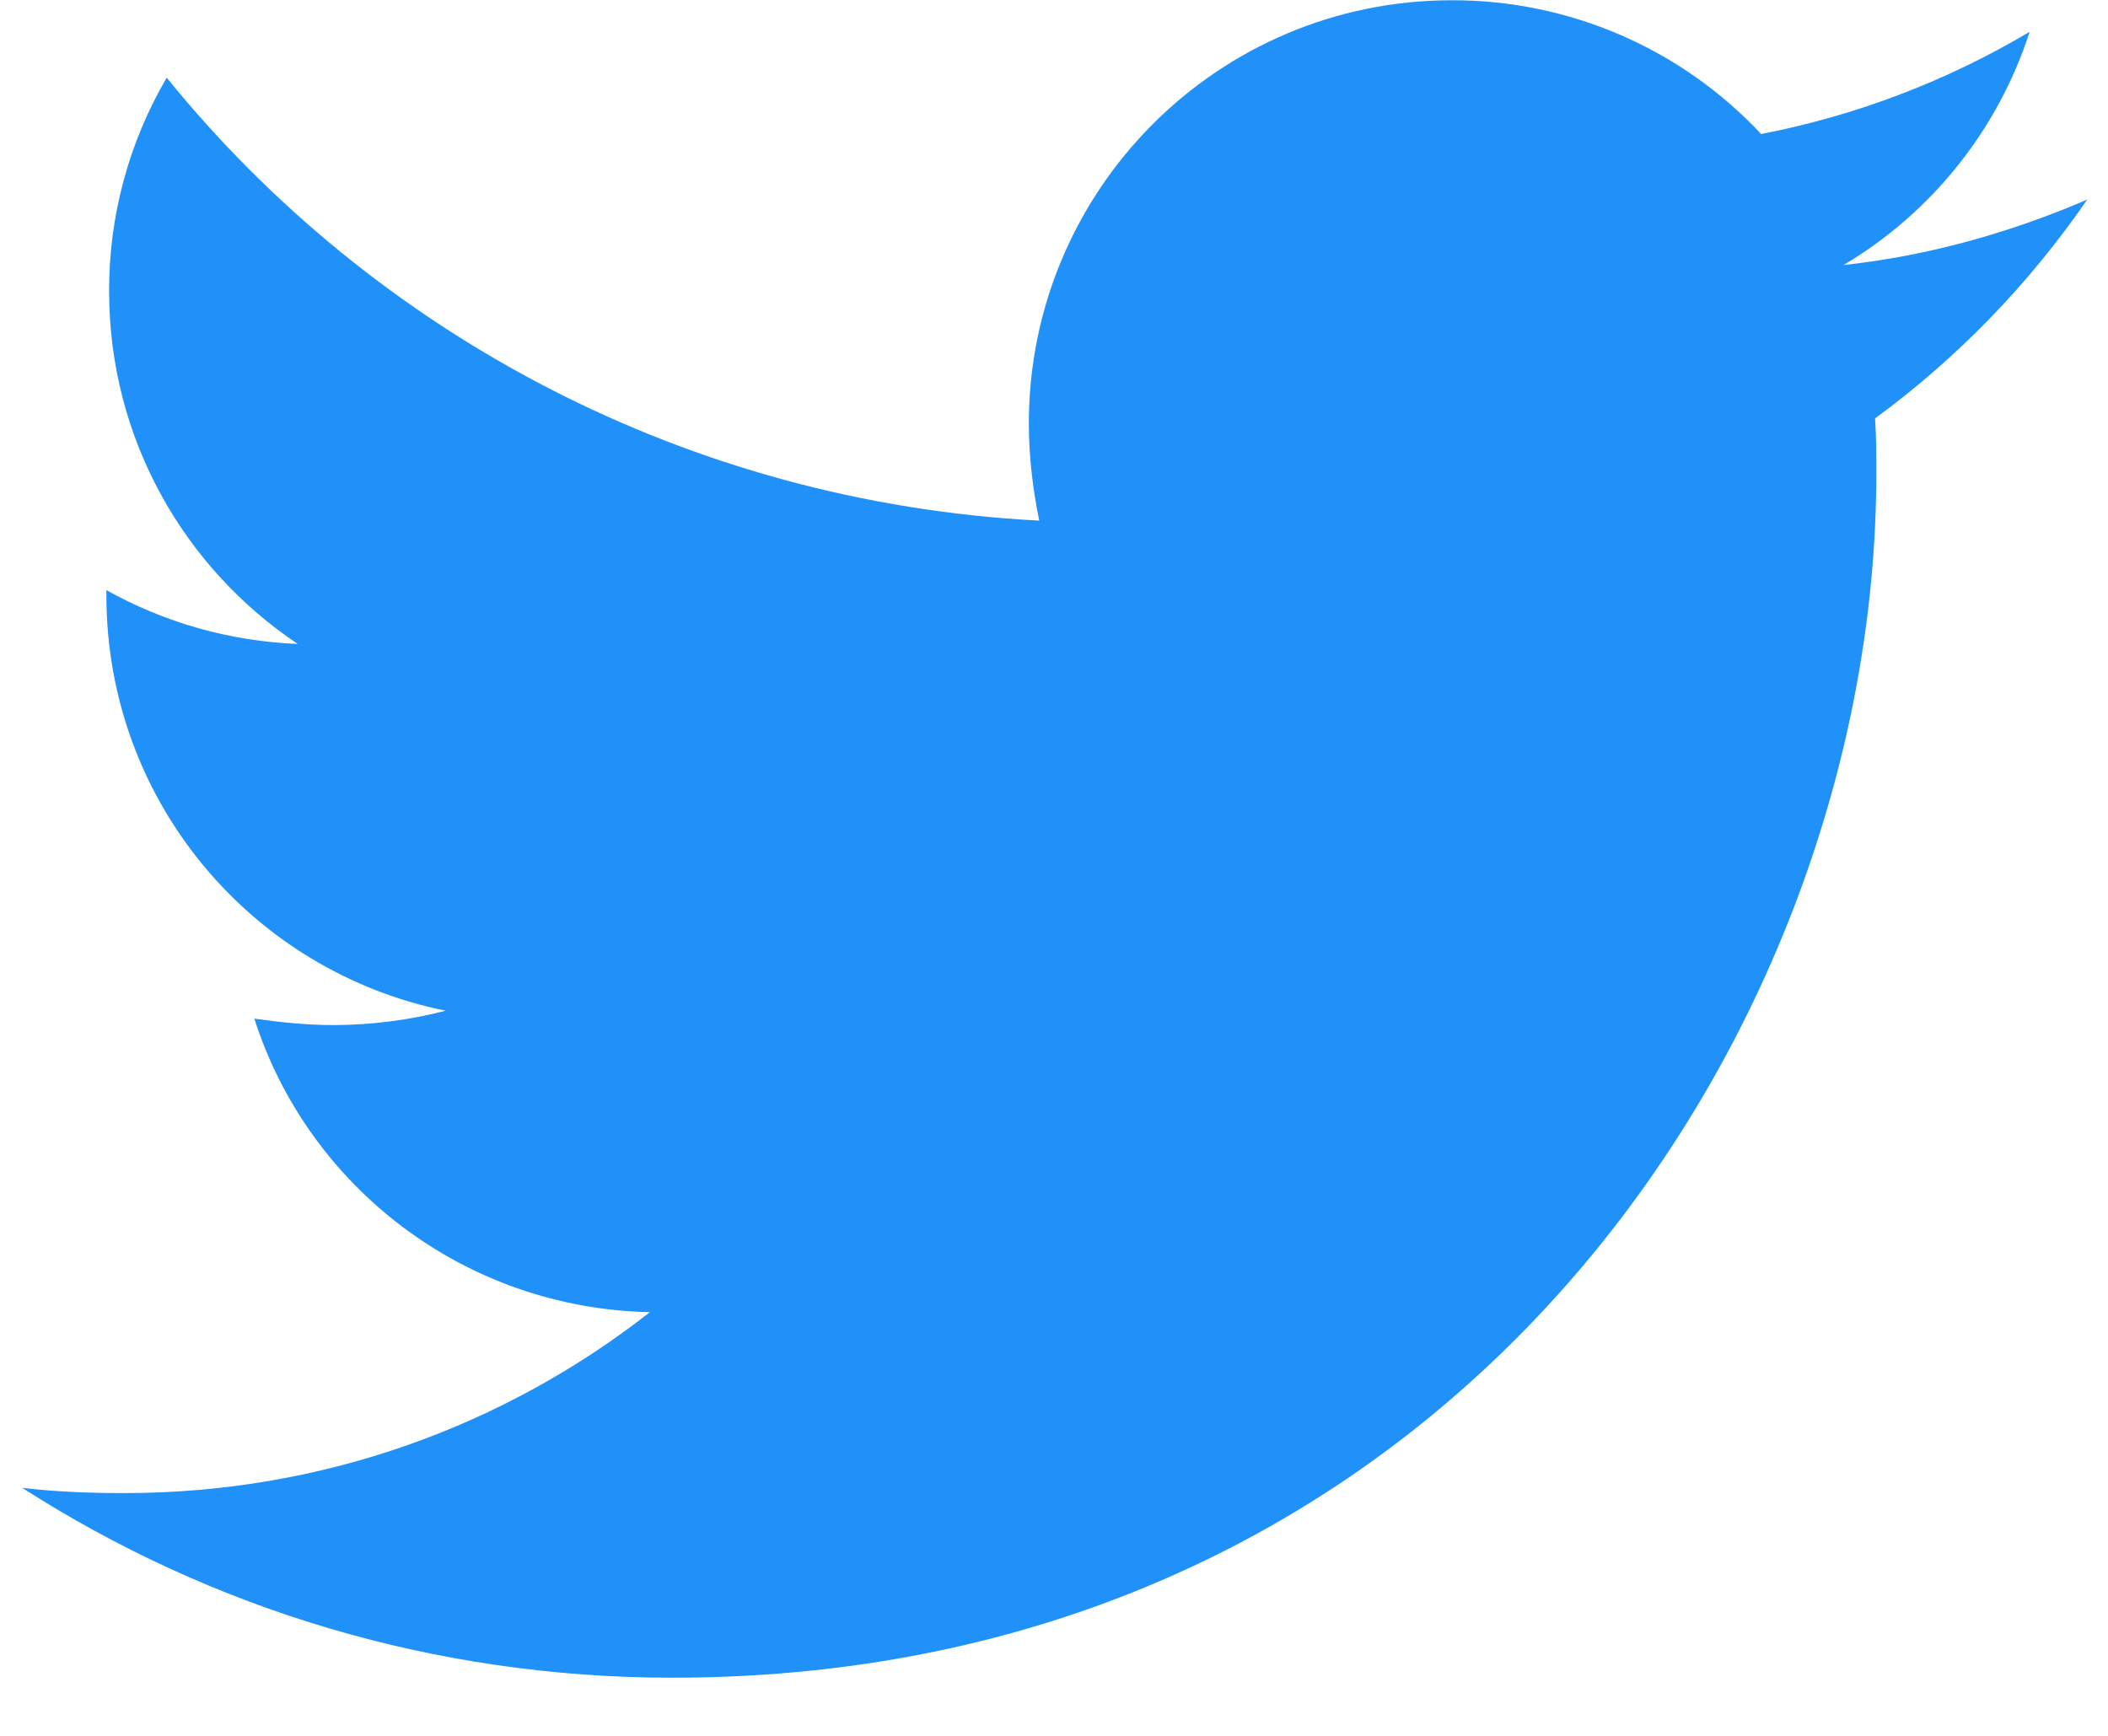 <svg width="34" height="28" viewBox="0 0 34 28" fill="none" xmlns="http://www.w3.org/2000/svg">
<path d="M33.665 3.219C32.44 3.747 31.107 4.127 29.735 4.275C31.16 3.428 32.227 2.091 32.736 0.513C31.399 1.308 29.934 1.866 28.406 2.162C27.767 1.479 26.995 0.935 26.137 0.564C25.279 0.193 24.353 0.002 23.418 0.004C19.636 0.004 16.594 3.07 16.594 6.833C16.594 7.361 16.658 7.89 16.762 8.398C11.098 8.102 6.047 5.396 2.689 1.253C2.077 2.298 1.756 3.488 1.76 4.699C1.76 7.069 2.965 9.158 4.802 10.387C3.72 10.345 2.662 10.047 1.716 9.519V9.603C1.716 12.921 4.062 15.671 7.188 16.303C6.601 16.455 5.997 16.533 5.391 16.535C4.946 16.535 4.526 16.491 4.102 16.431C4.966 19.137 7.484 21.102 10.482 21.166C8.136 23.003 5.199 24.084 2.009 24.084C1.436 24.084 0.908 24.064 0.359 24C3.385 25.941 6.976 27.062 10.842 27.062C23.394 27.062 30.263 16.663 30.263 7.637C30.263 7.341 30.263 7.045 30.243 6.749C31.572 5.776 32.736 4.571 33.665 3.219Z" fill="#2091F9"/>
</svg>
